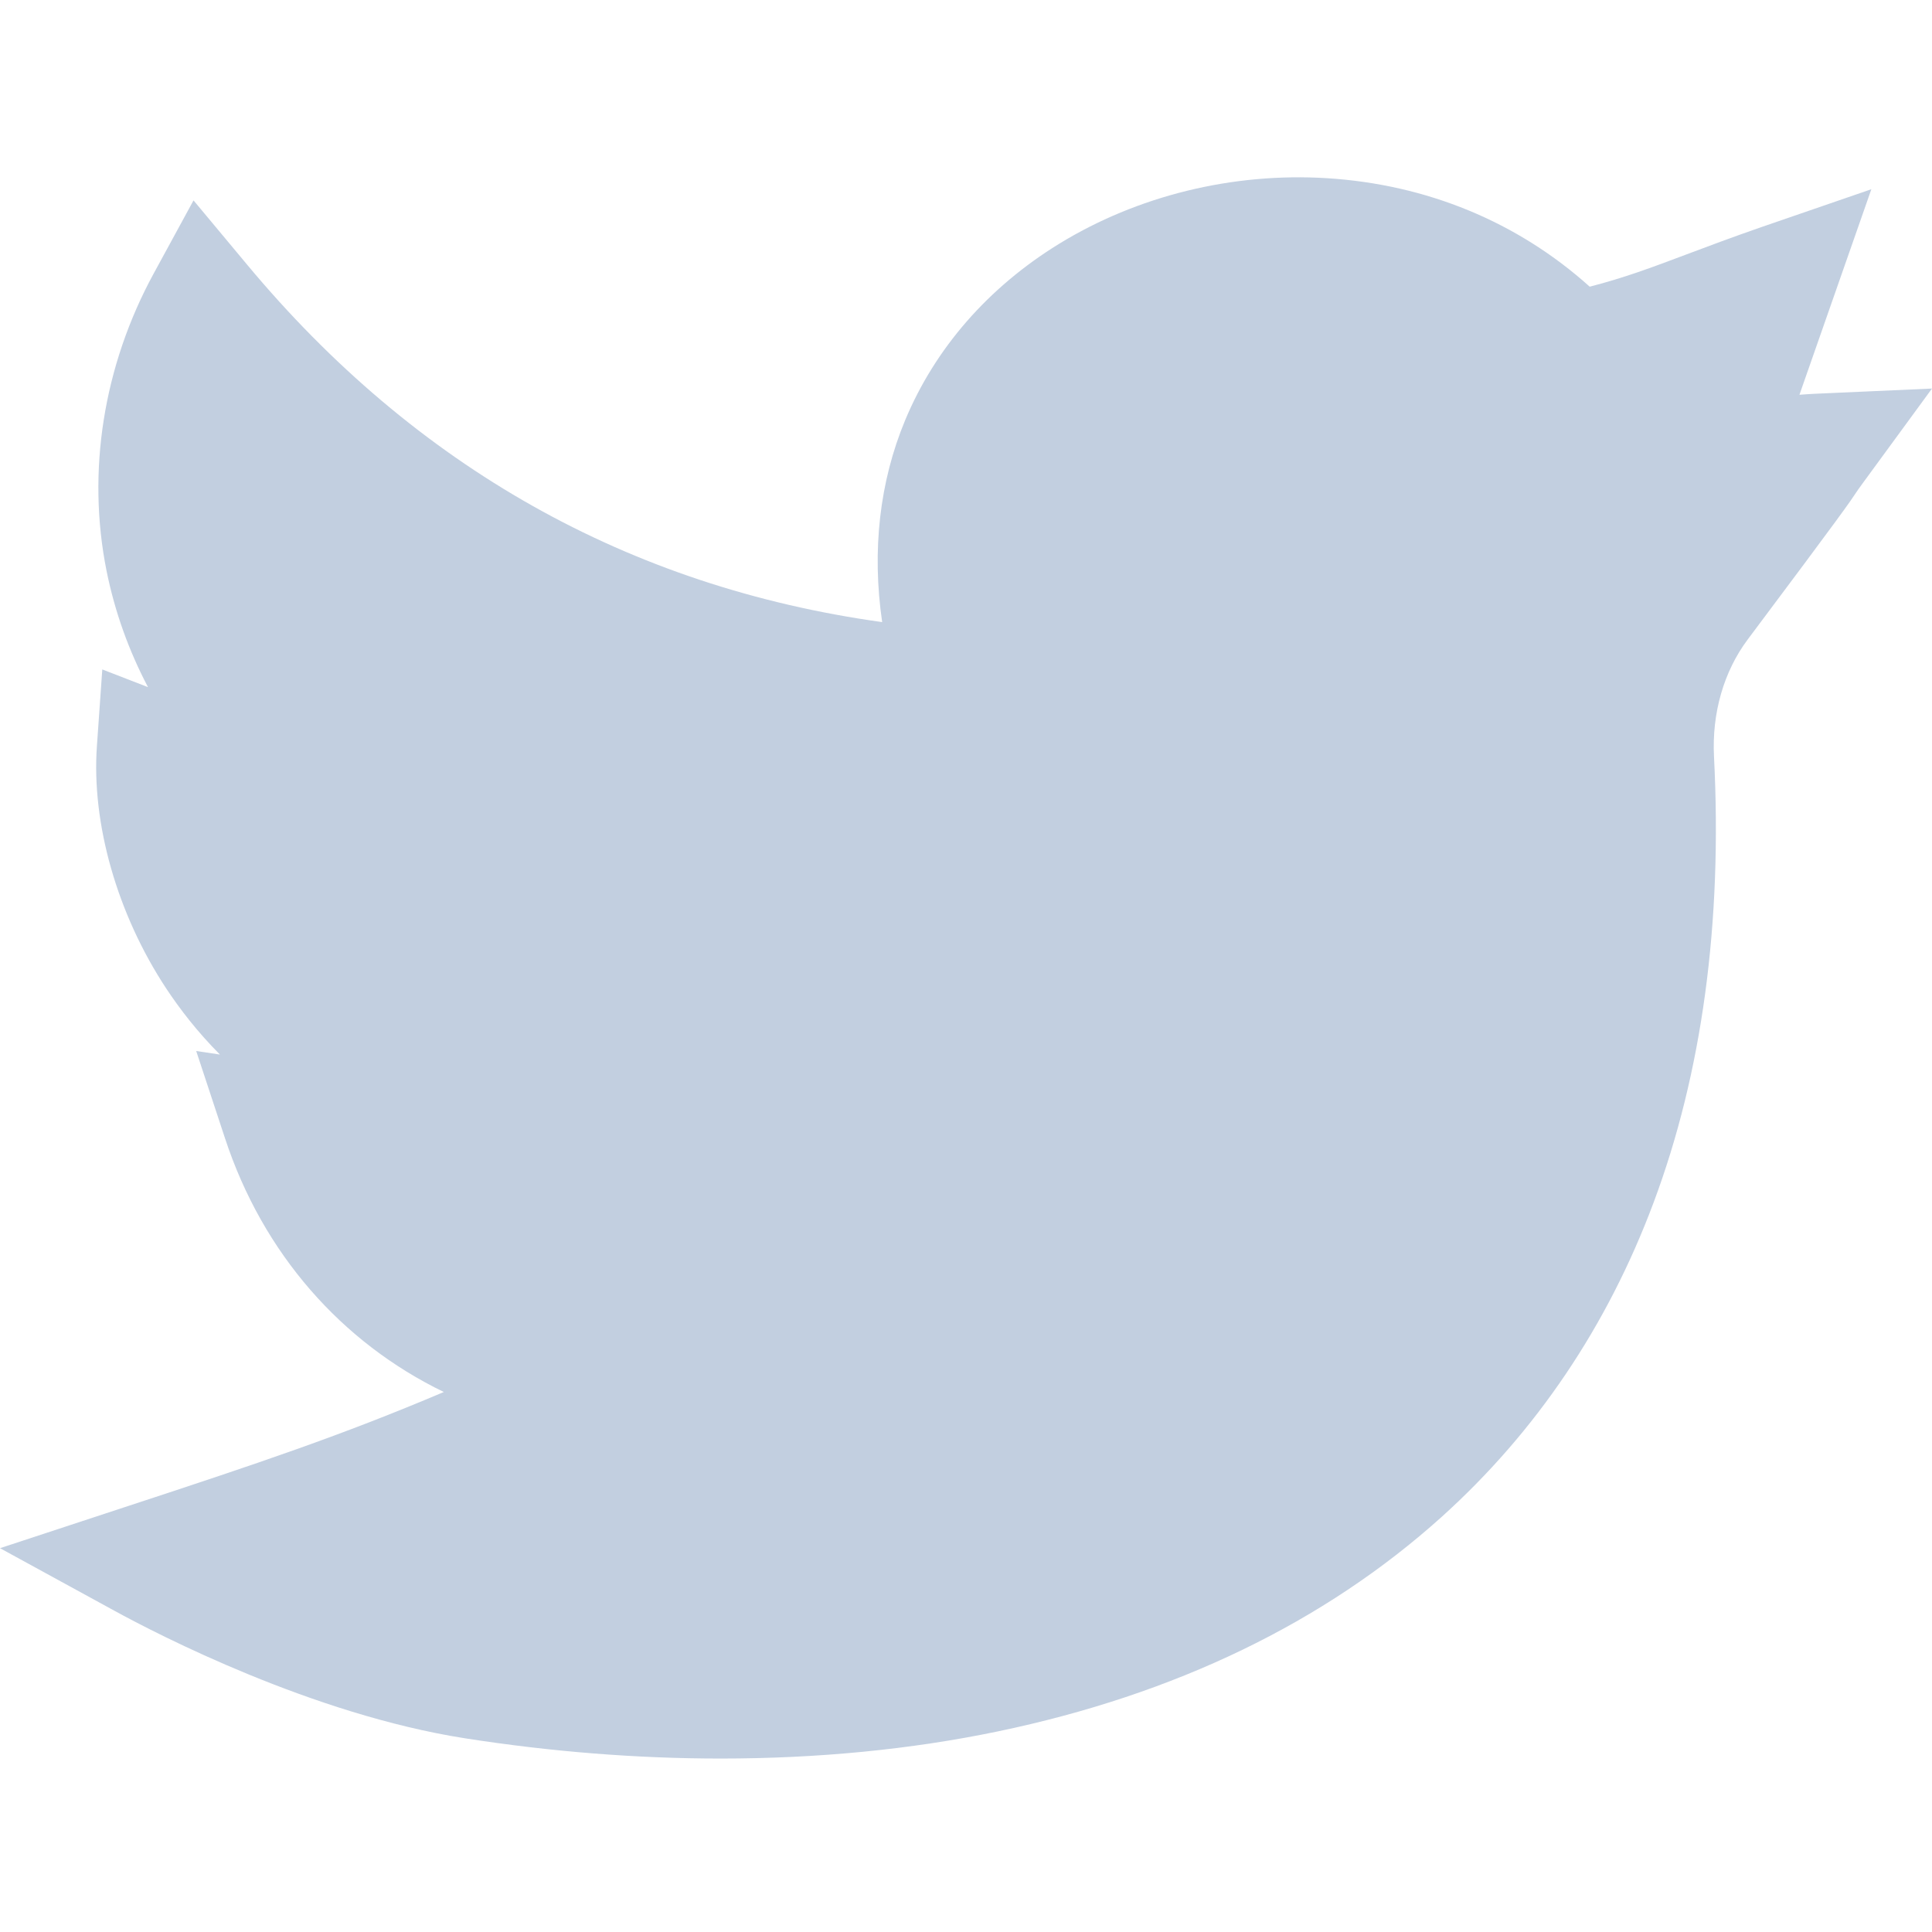 <svg width="18" height="18" viewBox="0 0 18 18" fill="none" xmlns="http://www.w3.org/2000/svg">
<g clip-path="url(#clip0_1152_1393)">
<path d="M6.715 16.384C5.937 16.384 5.136 16.321 4.33 16.195C2.91 15.972 1.473 15.23 1.066 15.007L0 14.424L1.155 14.044C2.417 13.63 3.185 13.372 4.135 12.969C3.183 12.508 2.45 11.679 2.097 10.607L1.828 9.792L2.049 9.825C1.84 9.615 1.675 9.401 1.547 9.207C1.092 8.516 0.851 7.672 0.903 6.949L0.953 6.237L1.379 6.402C1.2 6.063 1.07 5.7 0.993 5.32C0.807 4.394 0.963 3.409 1.432 2.548L1.803 1.867L2.3 2.463C3.87 4.349 5.858 5.468 8.219 5.796C8.122 5.131 8.194 4.49 8.433 3.915C8.712 3.245 9.207 2.678 9.865 2.273C10.596 1.824 11.482 1.606 12.361 1.66C13.293 1.718 14.139 2.067 14.811 2.671C15.139 2.586 15.381 2.495 15.708 2.372C15.905 2.298 16.128 2.214 16.407 2.117L17.435 1.763L16.765 3.678C16.809 3.675 16.854 3.671 16.902 3.669L18 3.62L17.351 4.507C17.314 4.558 17.304 4.572 17.291 4.592C17.239 4.671 17.174 4.769 16.283 5.958C16.06 6.256 15.948 6.644 15.969 7.051C16.048 8.597 15.859 9.995 15.405 11.207C14.976 12.354 14.312 13.339 13.431 14.133C12.34 15.115 10.949 15.787 9.297 16.131C8.486 16.3 7.616 16.384 6.715 16.384Z" fill="#C2CFE0"/>
</g>
<defs>
<clipPath id="clip0_1152_1393">
<rect width="18" height="18" fill="white"/>
</clipPath>
</defs>
</svg>
